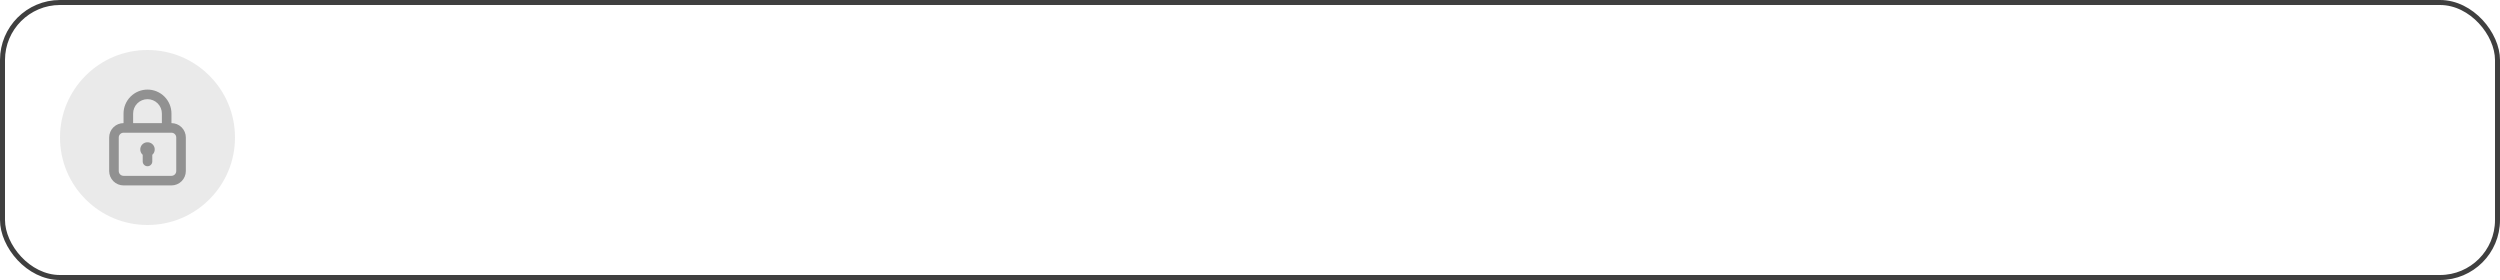 <svg width="500" height="56" viewBox="0 0 500 56" fill="none" xmlns="http://www.w3.org/2000/svg">
<circle cx="29.5" cy="27.5" r="17.5" fill="#2B2B2B" fill-opacity="0.1"/>
<path d="M29.5 28.458C29.208 28.455 28.922 28.541 28.681 28.705C28.44 28.869 28.254 29.103 28.15 29.375C28.046 29.648 28.027 29.946 28.097 30.229C28.167 30.512 28.322 30.767 28.542 30.96V32.292C28.542 32.546 28.643 32.79 28.822 32.969C29.002 33.149 29.246 33.25 29.5 33.25C29.754 33.25 29.998 33.149 30.178 32.969C30.357 32.79 30.458 32.546 30.458 32.292V30.96C30.678 30.767 30.833 30.512 30.903 30.229C30.973 29.946 30.954 29.648 30.85 29.375C30.746 29.103 30.56 28.869 30.319 28.705C30.078 28.541 29.792 28.455 29.5 28.458V28.458ZM34.292 24.625V22.708C34.292 21.438 33.787 20.219 32.888 19.32C31.99 18.422 30.771 17.917 29.5 17.917C28.229 17.917 27.01 18.422 26.112 19.32C25.213 20.219 24.708 21.438 24.708 22.708V24.625C23.946 24.625 23.215 24.928 22.675 25.467C22.136 26.006 21.833 26.738 21.833 27.5V34.208C21.833 34.971 22.136 35.702 22.675 36.241C23.215 36.781 23.946 37.083 24.708 37.083H34.292C35.054 37.083 35.785 36.781 36.325 36.241C36.864 35.702 37.167 34.971 37.167 34.208V27.5C37.167 26.738 36.864 26.006 36.325 25.467C35.785 24.928 35.054 24.625 34.292 24.625ZM26.625 22.708C26.625 21.946 26.928 21.215 27.467 20.675C28.006 20.136 28.738 19.833 29.5 19.833C30.262 19.833 30.994 20.136 31.533 20.675C32.072 21.215 32.375 21.946 32.375 22.708V24.625H26.625V22.708ZM35.25 34.208C35.25 34.463 35.149 34.706 34.969 34.886C34.79 35.066 34.546 35.167 34.292 35.167H24.708C24.454 35.167 24.21 35.066 24.031 34.886C23.851 34.706 23.75 34.463 23.75 34.208V27.5C23.75 27.246 23.851 27.002 24.031 26.822C24.21 26.643 24.454 26.542 24.708 26.542H34.292C34.546 26.542 34.79 26.643 34.969 26.822C35.149 27.002 35.25 27.246 35.25 27.5V34.208Z" fill="black" fill-opacity="0.38"/>
<rect x="0.5" y="0.5" width="499" height="55" rx="11.5" stroke="#1E1E1E" stroke-opacity="0.85"/>
</svg>
